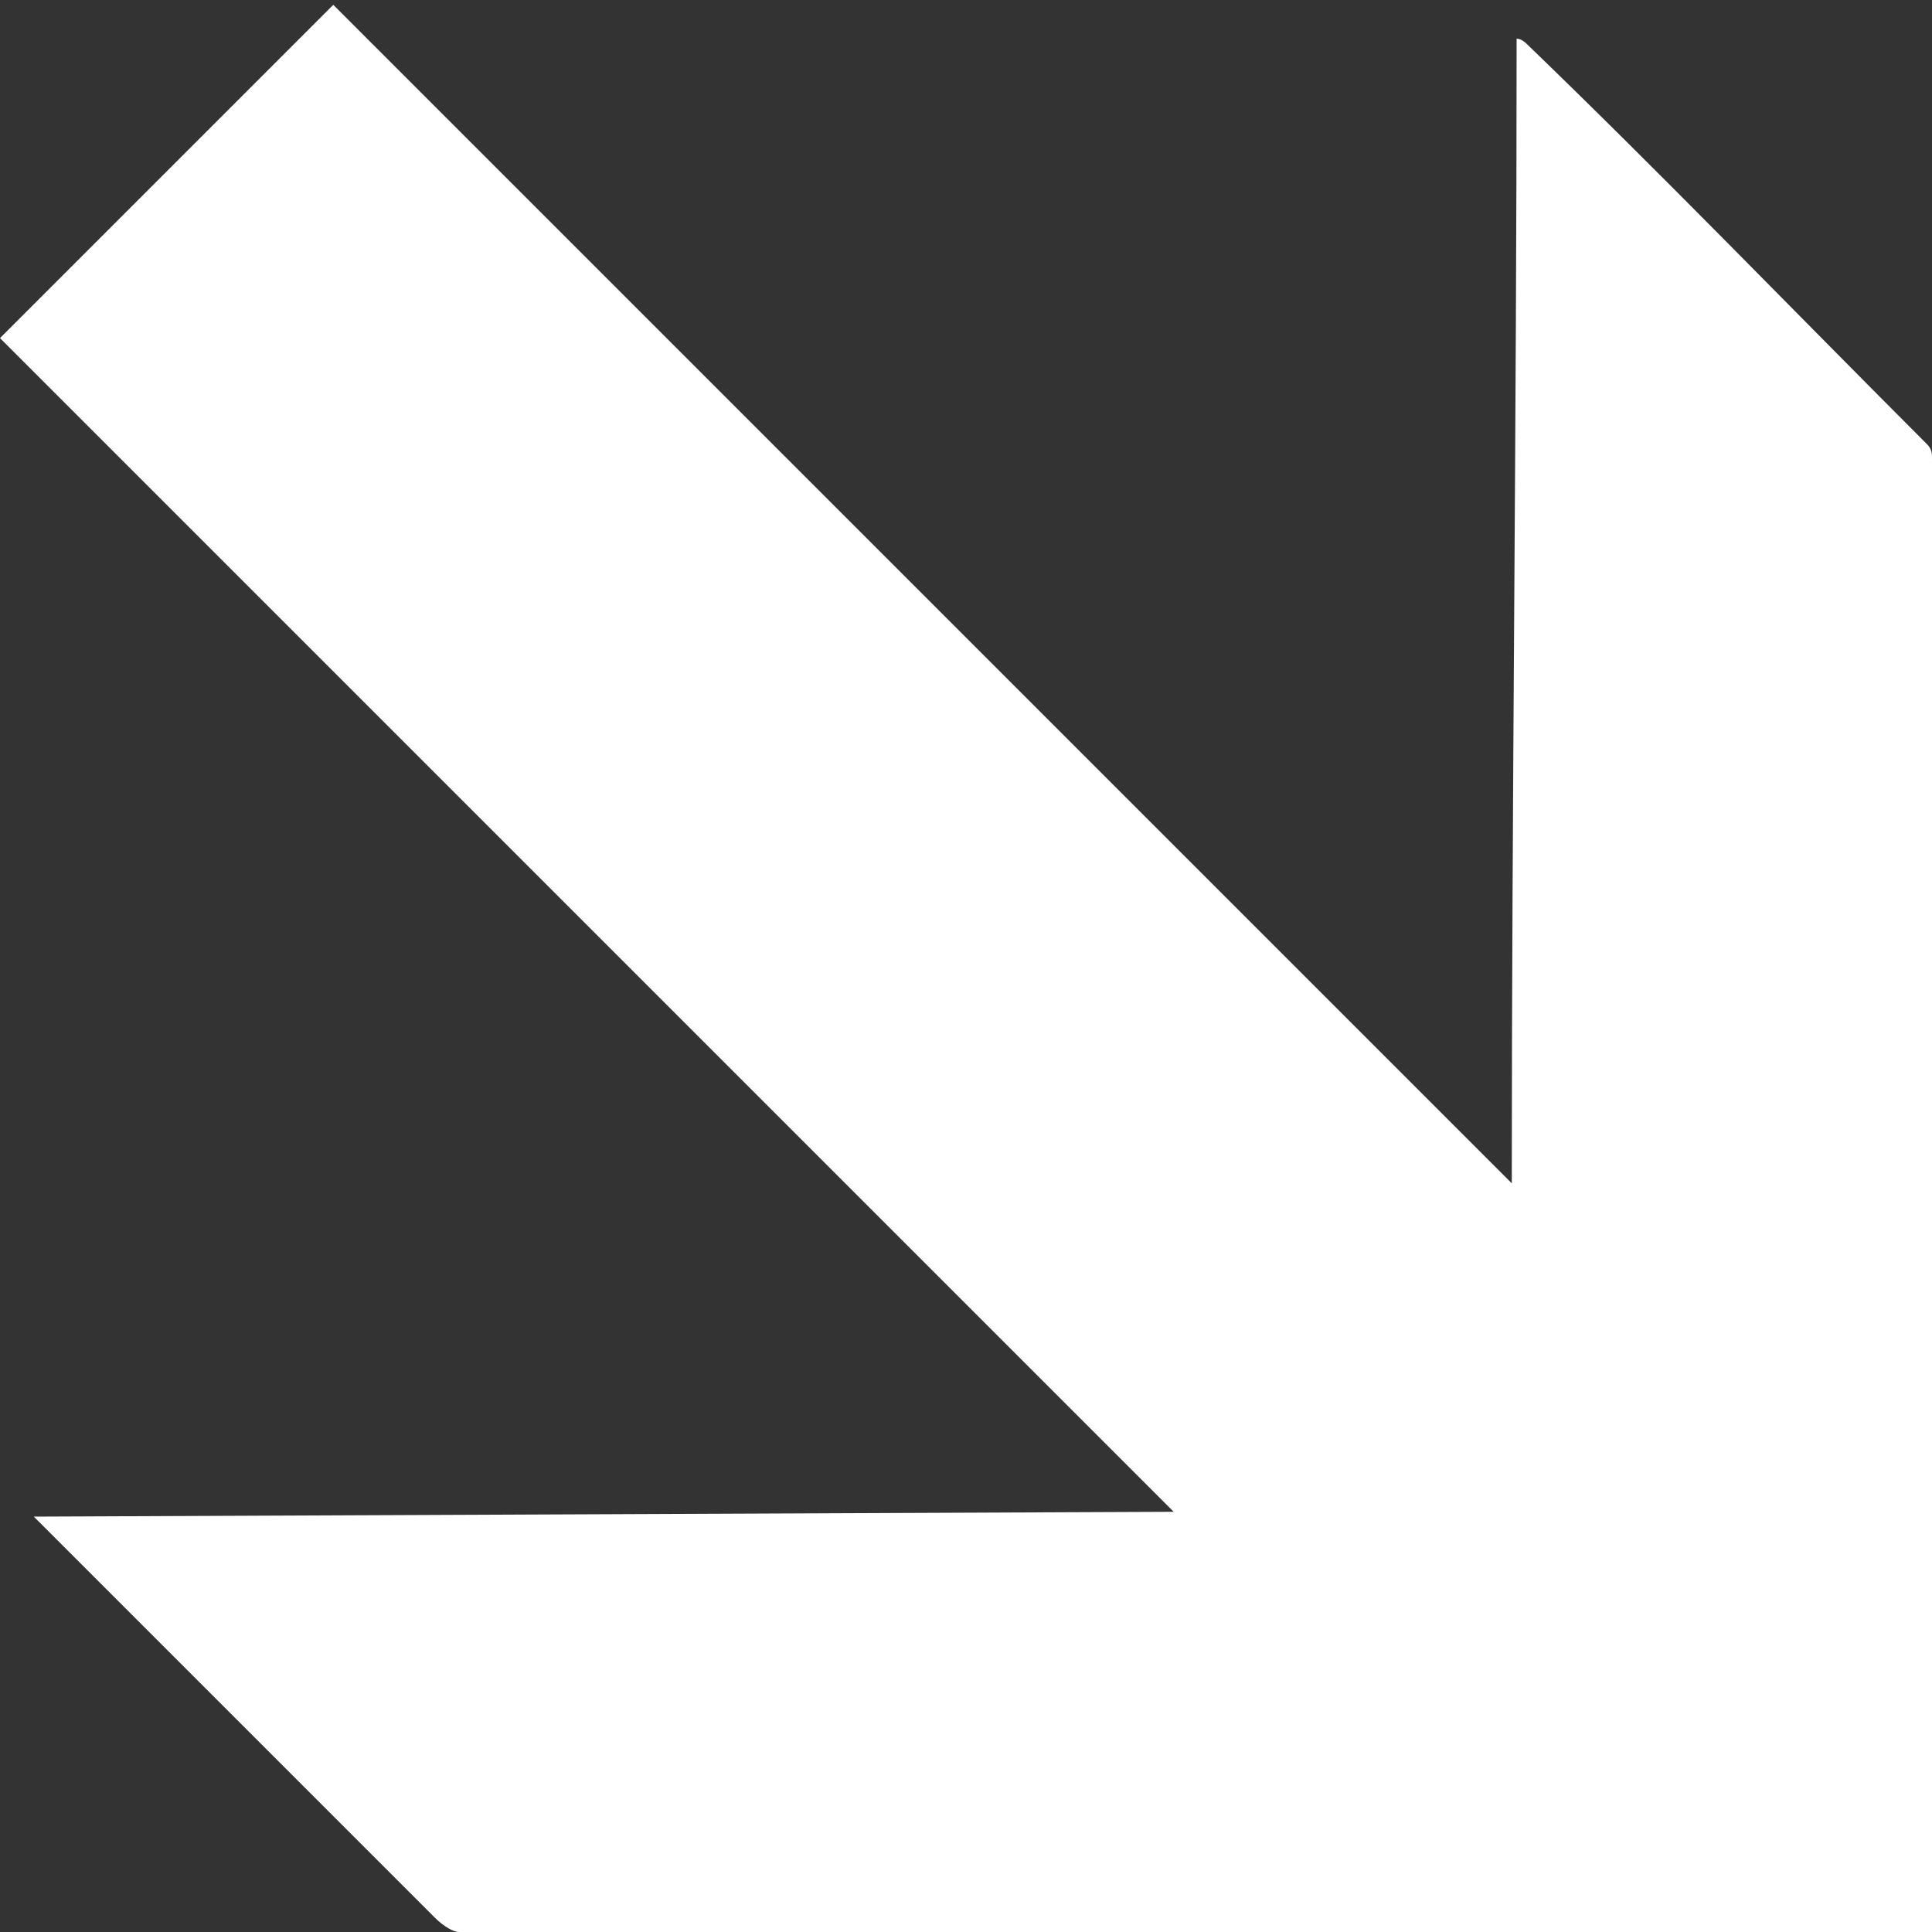 <?xml version="1.0" encoding="utf-8"?>
<!-- Generator: Adobe Illustrator 26.5.0, SVG Export Plug-In . SVG Version: 6.00 Build 0)  -->
<svg version="1.1" id="Layer_1" xmlns="http://www.w3.org/2000/svg" xmlns:xlink="http://www.w3.org/1999/xlink" x="0px" y="0px"
	 viewBox="0 0 40 40" style="enable-background:new 0 0 40 40;" xml:space="preserve">
<rect x="0" y="0" width="40" height="40" fill="#333333" stroke="none"/>
<style type="text/css">
	.st0{fill:#ffffff;}
</style>
<g id="Group_768">
	<path id="Path_37" class="st0" d="M40,40V38c0-2.9,0-5.7,0-8.6c0-4.3,0-8.6,0-12.9c0-2.3,0-4.7,0-7c0-0.1,0-0.2-0.1-0.3
		c-2.8-2.8-5.5-5.6-8.3-8.3c0,0-0.1-0.1-0.2-0.1c0,7.9-0.1,15.8-0.1,23.7L6.9,0.1L0,7l24.3,24.3L0.7,31.4c0.1,0.1,0.2,0.2,0.2,0.2
		c1.4,1.4,2.8,2.8,4.1,4.1c1.3,1.3,2.7,2.7,4,4C9.2,39.9,9.4,40,9.5,40c10.1,0,20.1,0,30.2,0L40,40z"/>
</g>
</svg>
